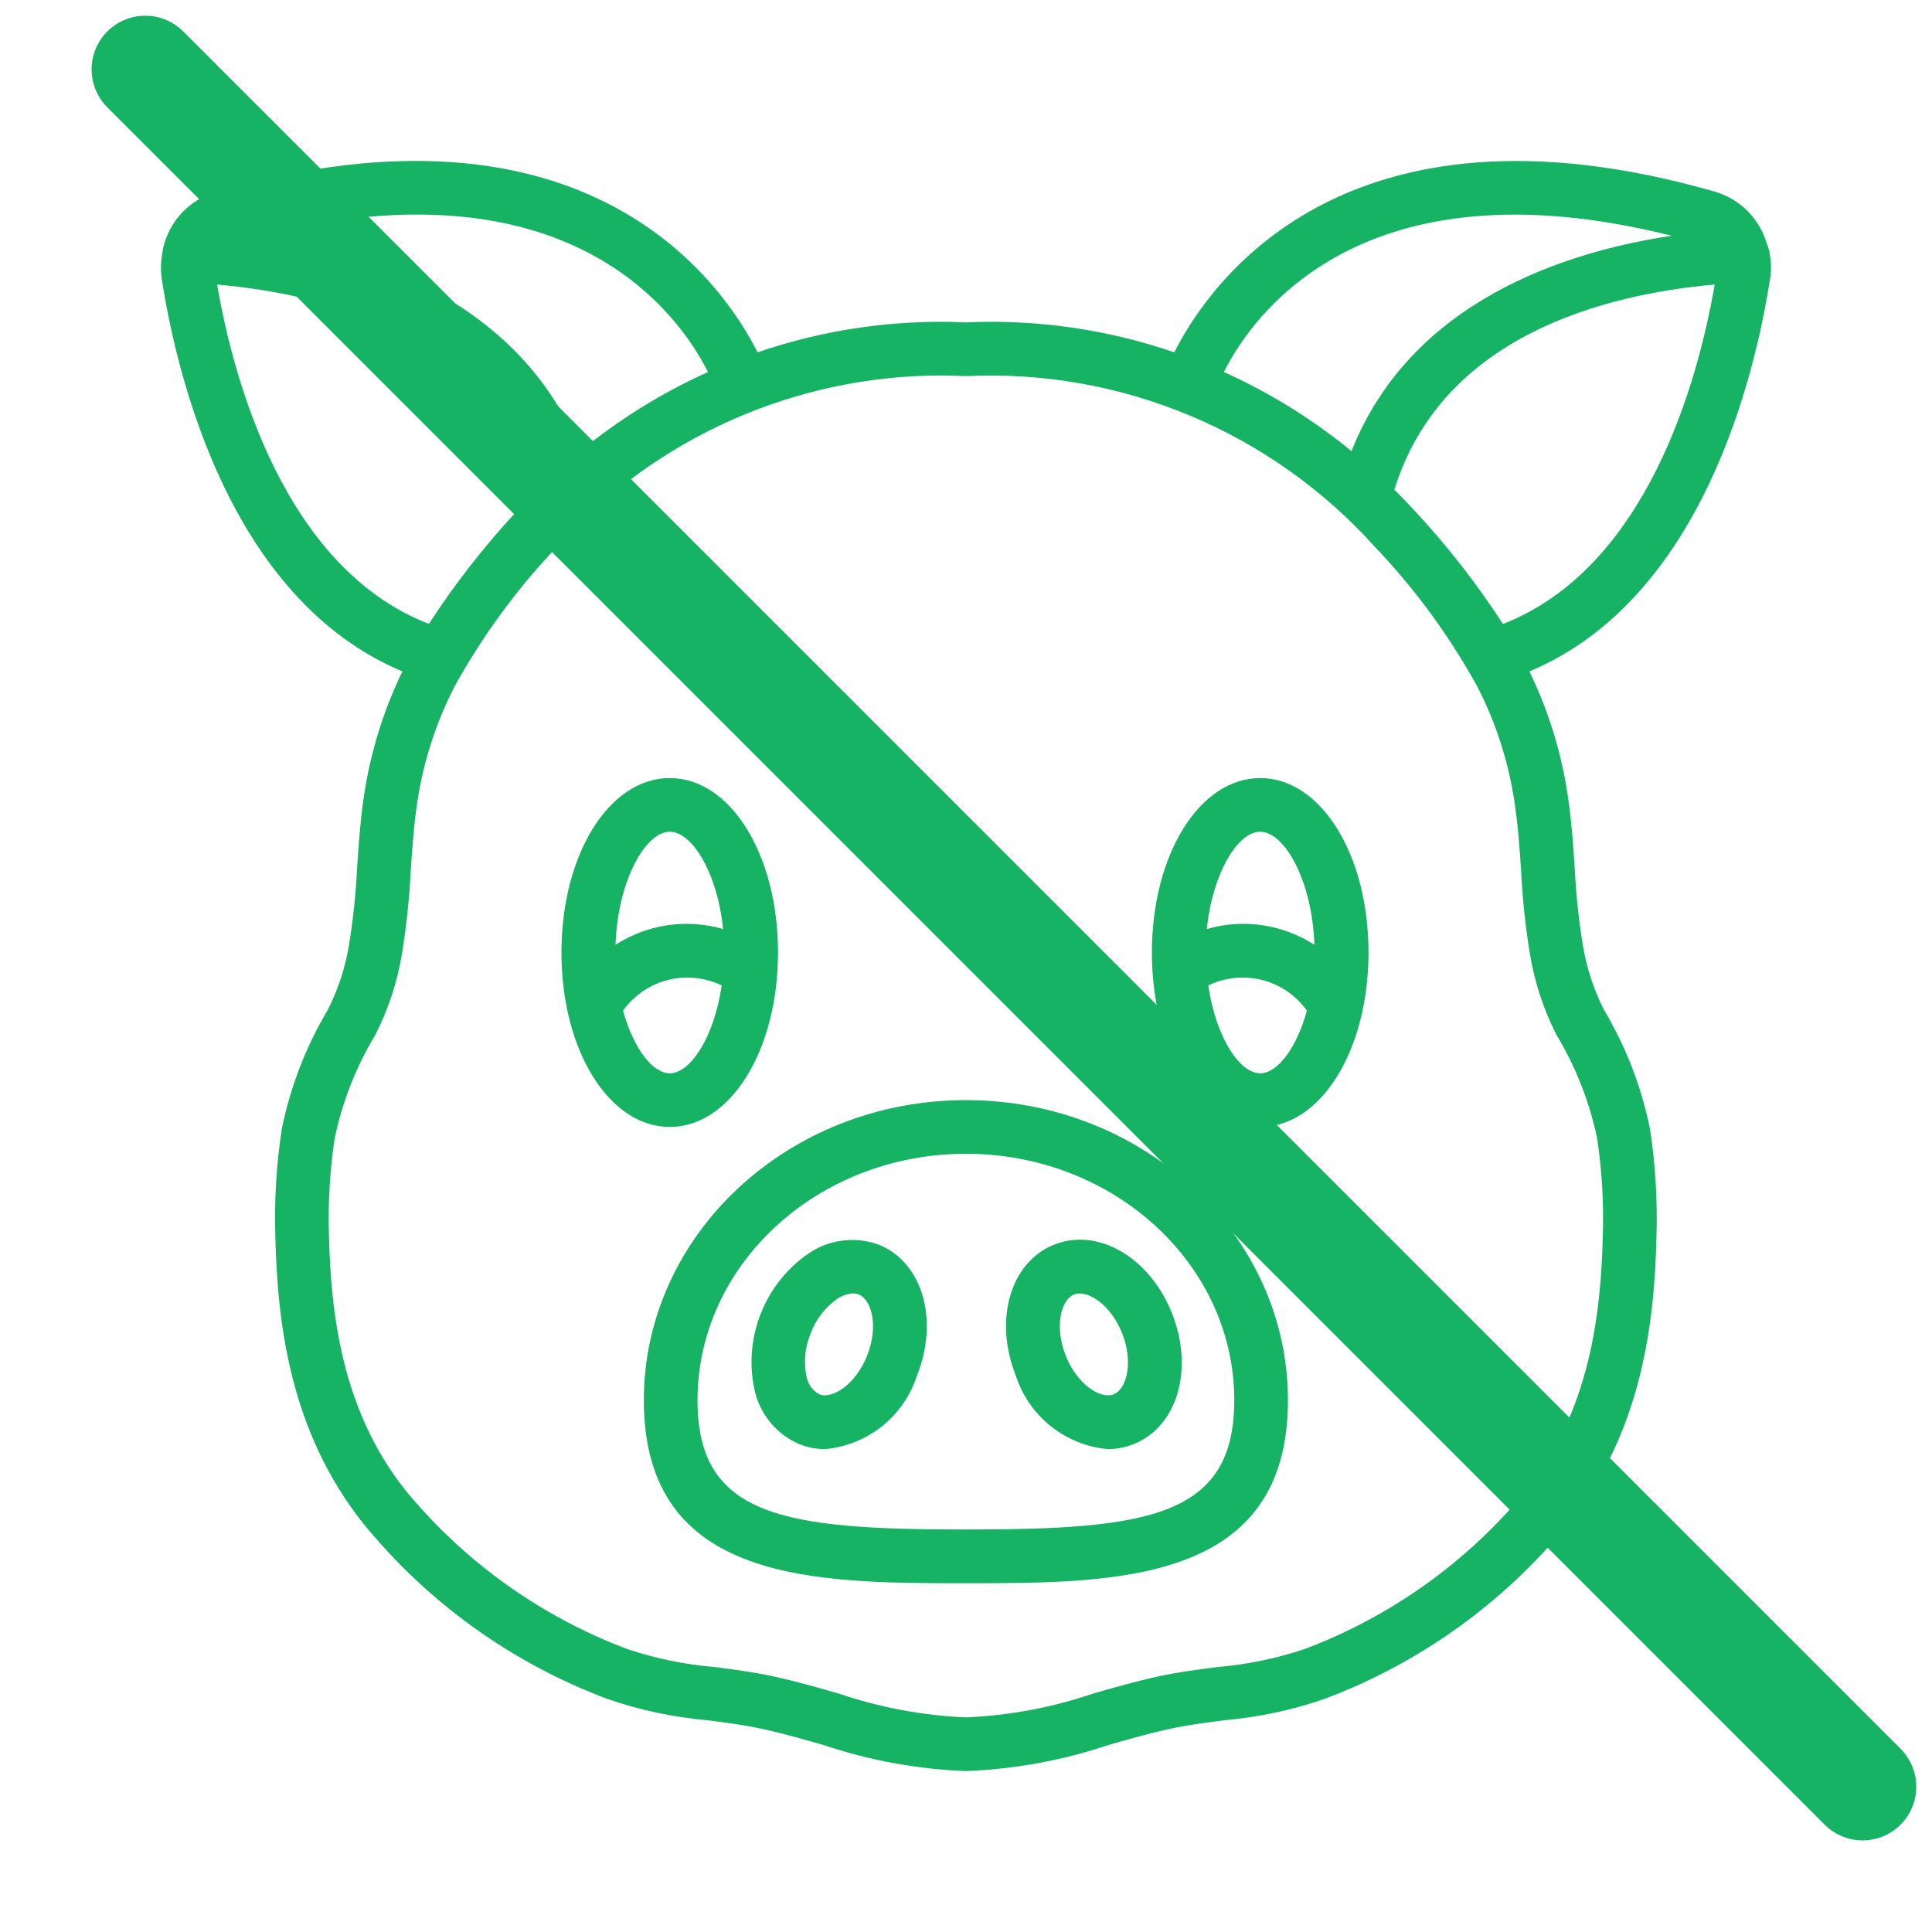 <svg width="36" height="36" viewBox="0 0 36 36" fill="none" xmlns="http://www.w3.org/2000/svg">
<path d="M17.998 20.499C14.689 20.499 11.997 23.007 11.997 26.091C11.997 29.501 15.185 29.501 17.998 29.501C20.811 29.501 23.999 29.501 23.999 26.091C23.999 23.007 21.307 20.499 17.998 20.499ZM17.998 28.5C14.599 28.5 12.997 28.263 12.997 26.091C12.997 23.559 15.24 21.499 17.998 21.499C20.756 21.499 22.999 23.559 22.999 26.091C22.999 28.263 21.397 28.5 17.998 28.5Z" fill="#16B364"/>
<path d="M16.37 23.191C16.152 23.112 15.919 23.087 15.689 23.118C15.459 23.148 15.241 23.234 15.051 23.367C14.658 23.642 14.354 24.027 14.177 24.473C14 24.919 13.957 25.408 14.055 25.878C14.101 26.105 14.202 26.317 14.348 26.497C14.494 26.677 14.682 26.819 14.895 26.91C15.047 26.971 15.209 27.002 15.373 27.002C15.762 26.967 16.133 26.818 16.438 26.574C16.743 26.329 16.969 26.001 17.088 25.628V25.628C17.502 24.586 17.186 23.515 16.37 23.191ZM16.158 25.259C15.947 25.792 15.511 26.08 15.263 25.98C15.201 25.945 15.147 25.896 15.106 25.837C15.065 25.778 15.038 25.711 15.026 25.64C14.972 25.372 15 25.094 15.107 24.842C15.202 24.586 15.372 24.364 15.595 24.206C15.683 24.145 15.787 24.108 15.894 24.101C15.931 24.101 15.967 24.108 16.001 24.121C16.249 24.22 16.37 24.727 16.158 25.259ZM19.645 23.191C18.829 23.515 18.514 24.586 18.927 25.628V25.629C19.046 26.001 19.273 26.329 19.578 26.574C19.883 26.818 20.253 26.967 20.642 27.002C20.806 27.002 20.968 26.971 21.121 26.91C21.937 26.587 22.252 25.516 21.839 24.473C21.425 23.431 20.461 22.867 19.645 23.191ZM20.752 25.98C20.504 26.08 20.068 25.792 19.857 25.259H19.857C19.646 24.727 19.766 24.22 20.014 24.121C20.262 24.024 20.698 24.31 20.909 24.842C21.12 25.374 21 25.882 20.752 25.98Z" fill="#16B364"/>
<path d="M32.987 5.165C33.007 5.024 33.004 4.881 32.978 4.741L32.977 4.739C32.973 4.717 32.973 4.689 32.967 4.67C32.961 4.64 32.945 4.615 32.938 4.586C32.932 4.571 32.93 4.555 32.922 4.541C32.855 4.31 32.731 4.1 32.561 3.93C32.391 3.76 32.18 3.636 31.949 3.57C25.043 1.593 22.523 5.293 21.881 6.565C20.633 6.137 19.316 5.947 17.998 6.007C16.681 5.948 15.364 6.137 14.116 6.565C13.475 5.293 10.957 1.592 4.054 3.568C3.804 3.635 3.577 3.769 3.398 3.956C3.219 4.144 3.095 4.376 3.039 4.629C3.031 4.656 3.031 4.687 3.025 4.716C3.024 4.724 3.019 4.732 3.018 4.741C3.018 4.743 3.02 4.746 3.02 4.749C2.995 4.89 2.992 5.034 3.011 5.177C3.289 6.985 4.273 11.16 7.498 12.511C7.126 13.279 6.878 14.102 6.765 14.949C6.709 15.358 6.681 15.767 6.655 16.163C6.631 16.646 6.581 17.128 6.504 17.606C6.434 18.027 6.301 18.436 6.108 18.818C5.698 19.505 5.408 20.258 5.25 21.042C5.149 21.707 5.109 22.38 5.131 23.052C5.17 24.629 5.392 26.662 6.775 28.396C7.975 29.867 9.544 30.993 11.322 31.659C11.92 31.865 12.541 31.997 13.171 32.053C13.524 32.098 13.858 32.141 14.186 32.212C14.576 32.296 14.968 32.408 15.348 32.517C16.204 32.804 17.096 32.967 17.998 33.001C18.9 32.967 19.793 32.804 20.648 32.517C21.028 32.408 21.42 32.296 21.811 32.212C22.138 32.141 22.472 32.098 22.825 32.053C23.455 31.997 24.076 31.865 24.674 31.659C26.452 30.993 28.021 29.867 29.221 28.396C30.605 26.662 30.827 24.629 30.866 23.052C30.887 22.38 30.847 21.707 30.746 21.042C30.588 20.258 30.298 19.505 29.888 18.818C29.695 18.436 29.562 18.028 29.493 17.606C29.415 17.129 29.365 16.647 29.342 16.164C29.315 15.768 29.288 15.359 29.231 14.949C29.118 14.102 28.871 13.279 28.498 12.511C31.723 11.16 32.708 6.984 32.987 5.165ZM31.149 4.393C29.142 4.693 26.286 5.624 25.183 8.406C24.458 7.813 23.659 7.317 22.805 6.932C23.339 5.87 25.379 2.947 31.149 4.393ZM13.192 6.932C12.338 7.317 11.538 7.813 10.813 8.406C9.711 5.624 6.855 4.693 4.847 4.393C10.619 2.943 12.659 5.872 13.192 6.932ZM4.045 5.302C6.103 5.485 9.125 6.255 10.014 9.125C9.892 9.247 9.771 9.371 9.654 9.499C9.038 10.158 8.482 10.87 7.991 11.626C5.289 10.575 4.348 7.06 4.045 5.302ZM28.509 17.785C28.596 18.306 28.762 18.811 29.002 19.282C29.359 19.875 29.615 20.523 29.758 21.199C29.85 21.804 29.886 22.416 29.866 23.027C29.831 24.448 29.637 26.271 28.44 27.772C27.346 29.1 25.924 30.118 24.314 30.726C23.791 30.902 23.248 31.014 22.698 31.061C22.339 31.107 21.969 31.154 21.599 31.234C21.177 31.325 20.769 31.442 20.373 31.556C19.607 31.816 18.807 31.966 17.998 32.001C17.189 31.966 16.39 31.816 15.624 31.556C15.228 31.443 14.82 31.325 14.397 31.234C14.028 31.154 13.657 31.107 13.299 31.061C12.748 31.014 12.205 30.902 11.682 30.726C10.073 30.118 8.65 29.1 7.557 27.772C6.36 26.271 6.165 24.448 6.13 23.028C6.11 22.416 6.146 21.804 6.238 21.199C6.382 20.523 6.637 19.875 6.994 19.282C7.234 18.811 7.401 18.306 7.488 17.785C7.572 17.27 7.627 16.751 7.653 16.23C7.68 15.835 7.705 15.46 7.756 15.086C7.859 14.291 8.098 13.519 8.463 12.805C8.989 11.848 9.638 10.963 10.393 10.174C11.293 9.177 12.393 8.379 13.62 7.832C14.847 7.285 16.175 7 17.519 6.996C17.67 6.996 17.822 7 17.974 7.007C17.99 7.008 18.006 7.008 18.022 7.007C19.441 6.943 20.857 7.194 22.168 7.742C23.478 8.289 24.652 9.119 25.604 10.174C26.359 10.963 27.008 11.848 27.534 12.805C27.899 13.519 28.138 14.291 28.24 15.086C28.292 15.461 28.317 15.835 28.344 16.232C28.37 16.752 28.424 17.271 28.509 17.785ZM28.005 11.627C27.515 10.87 26.958 10.158 26.343 9.499C26.226 9.371 26.105 9.247 25.982 9.125C26.872 6.255 29.893 5.485 31.951 5.302C31.645 7.073 30.701 10.577 28.005 11.627Z" fill="#16B364"/>
<path d="M14.497 17.748C14.497 15.925 13.611 14.498 12.48 14.498C11.348 14.498 10.462 15.925 10.462 17.748C10.462 19.571 11.348 20.999 12.48 20.999C13.611 20.999 14.497 19.571 14.497 17.748ZM12.48 15.498C12.895 15.498 13.367 16.262 13.474 17.311C13.138 17.214 12.786 17.189 12.44 17.24C12.094 17.291 11.763 17.415 11.47 17.605C11.51 16.409 12.028 15.498 12.48 15.498ZM11.609 18.832C11.745 18.641 11.925 18.486 12.133 18.378C12.341 18.271 12.572 18.215 12.807 18.215C13.029 18.216 13.248 18.266 13.448 18.362C13.309 19.317 12.87 19.999 12.48 19.999C12.157 19.999 11.803 19.531 11.609 18.832ZM23.482 14.498C22.351 14.498 21.464 15.925 21.464 17.748C21.464 19.571 22.351 20.999 23.482 20.999C24.613 20.999 25.5 19.571 25.5 17.748C25.5 15.925 24.613 14.498 23.482 14.498ZM23.482 19.999C23.092 19.999 22.653 19.317 22.514 18.362C22.714 18.266 22.933 18.216 23.155 18.215C23.389 18.215 23.62 18.271 23.828 18.378C24.037 18.486 24.216 18.641 24.352 18.832C24.159 19.531 23.805 19.999 23.482 19.999ZM22.488 17.311C22.594 16.262 23.067 15.498 23.482 15.498C23.934 15.498 24.452 16.409 24.492 17.605C24.198 17.415 23.867 17.291 23.522 17.24C23.176 17.189 22.823 17.214 22.488 17.311Z" fill="#16B364"/>
<path d="M2.707 1.293L34.707 33.293" stroke="#16B364" stroke-width="2" stroke-linecap="round"/>
</svg>
